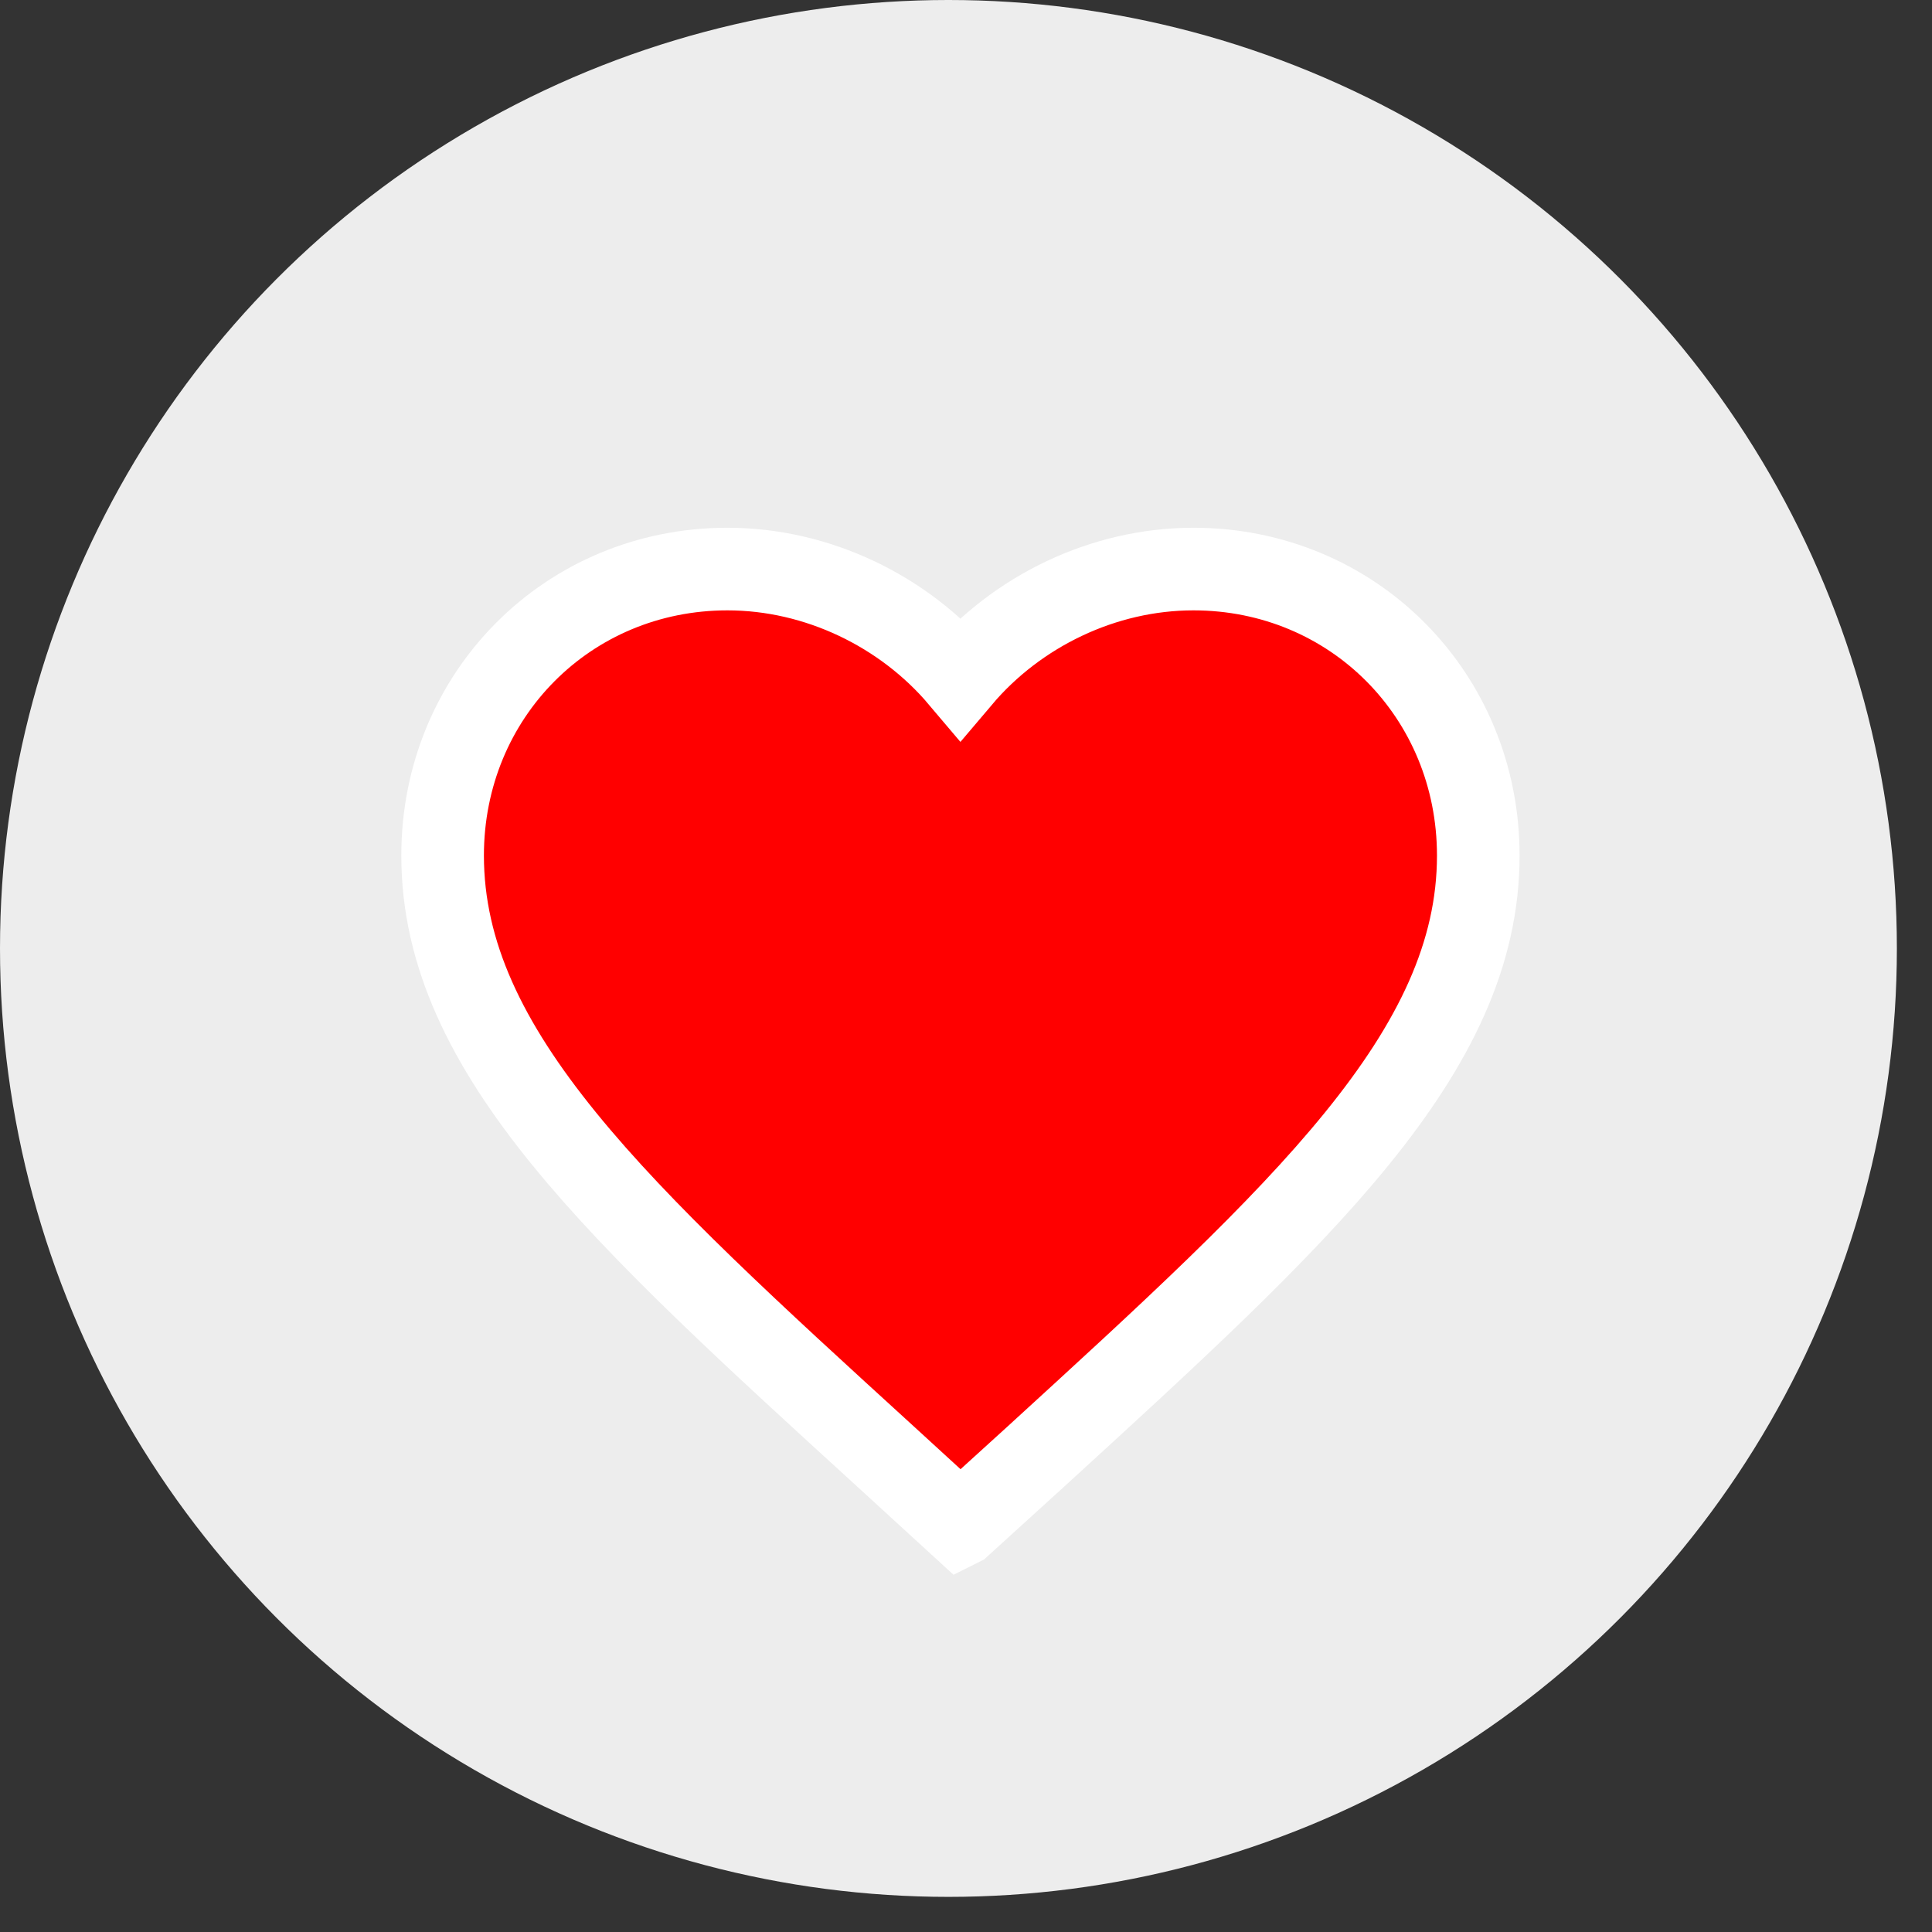 <svg xmlns="http://www.w3.org/2000/svg" width="33" height="33" viewBox="0 0 33 33">
    <rect x="0" y="0" width="33" height="33" fill="#333333" stroke="none"/>
    <g fill="none" fill-rule="evenodd">
        <circle cx="16.2" cy="16.2" r="16.2" fill="#EDEDED"/>
        <path fill="#FF0000" stroke="#FFF" stroke-linecap="square" stroke-width="1.411" d="M16.405 26.05l-1.283-1.175c-4.555-4.157-7.562-6.897-7.562-10.262 0-2.739 2.14-4.893 4.865-4.893 1.539 0 3.016.72 3.98 1.86.965-1.14 2.441-1.86 3.98-1.86 2.725 0 4.865 2.154 4.865 4.894 0 3.364-3.007 6.105-7.562 10.27l-1.283 1.166z"/>
    </g>
</svg>
